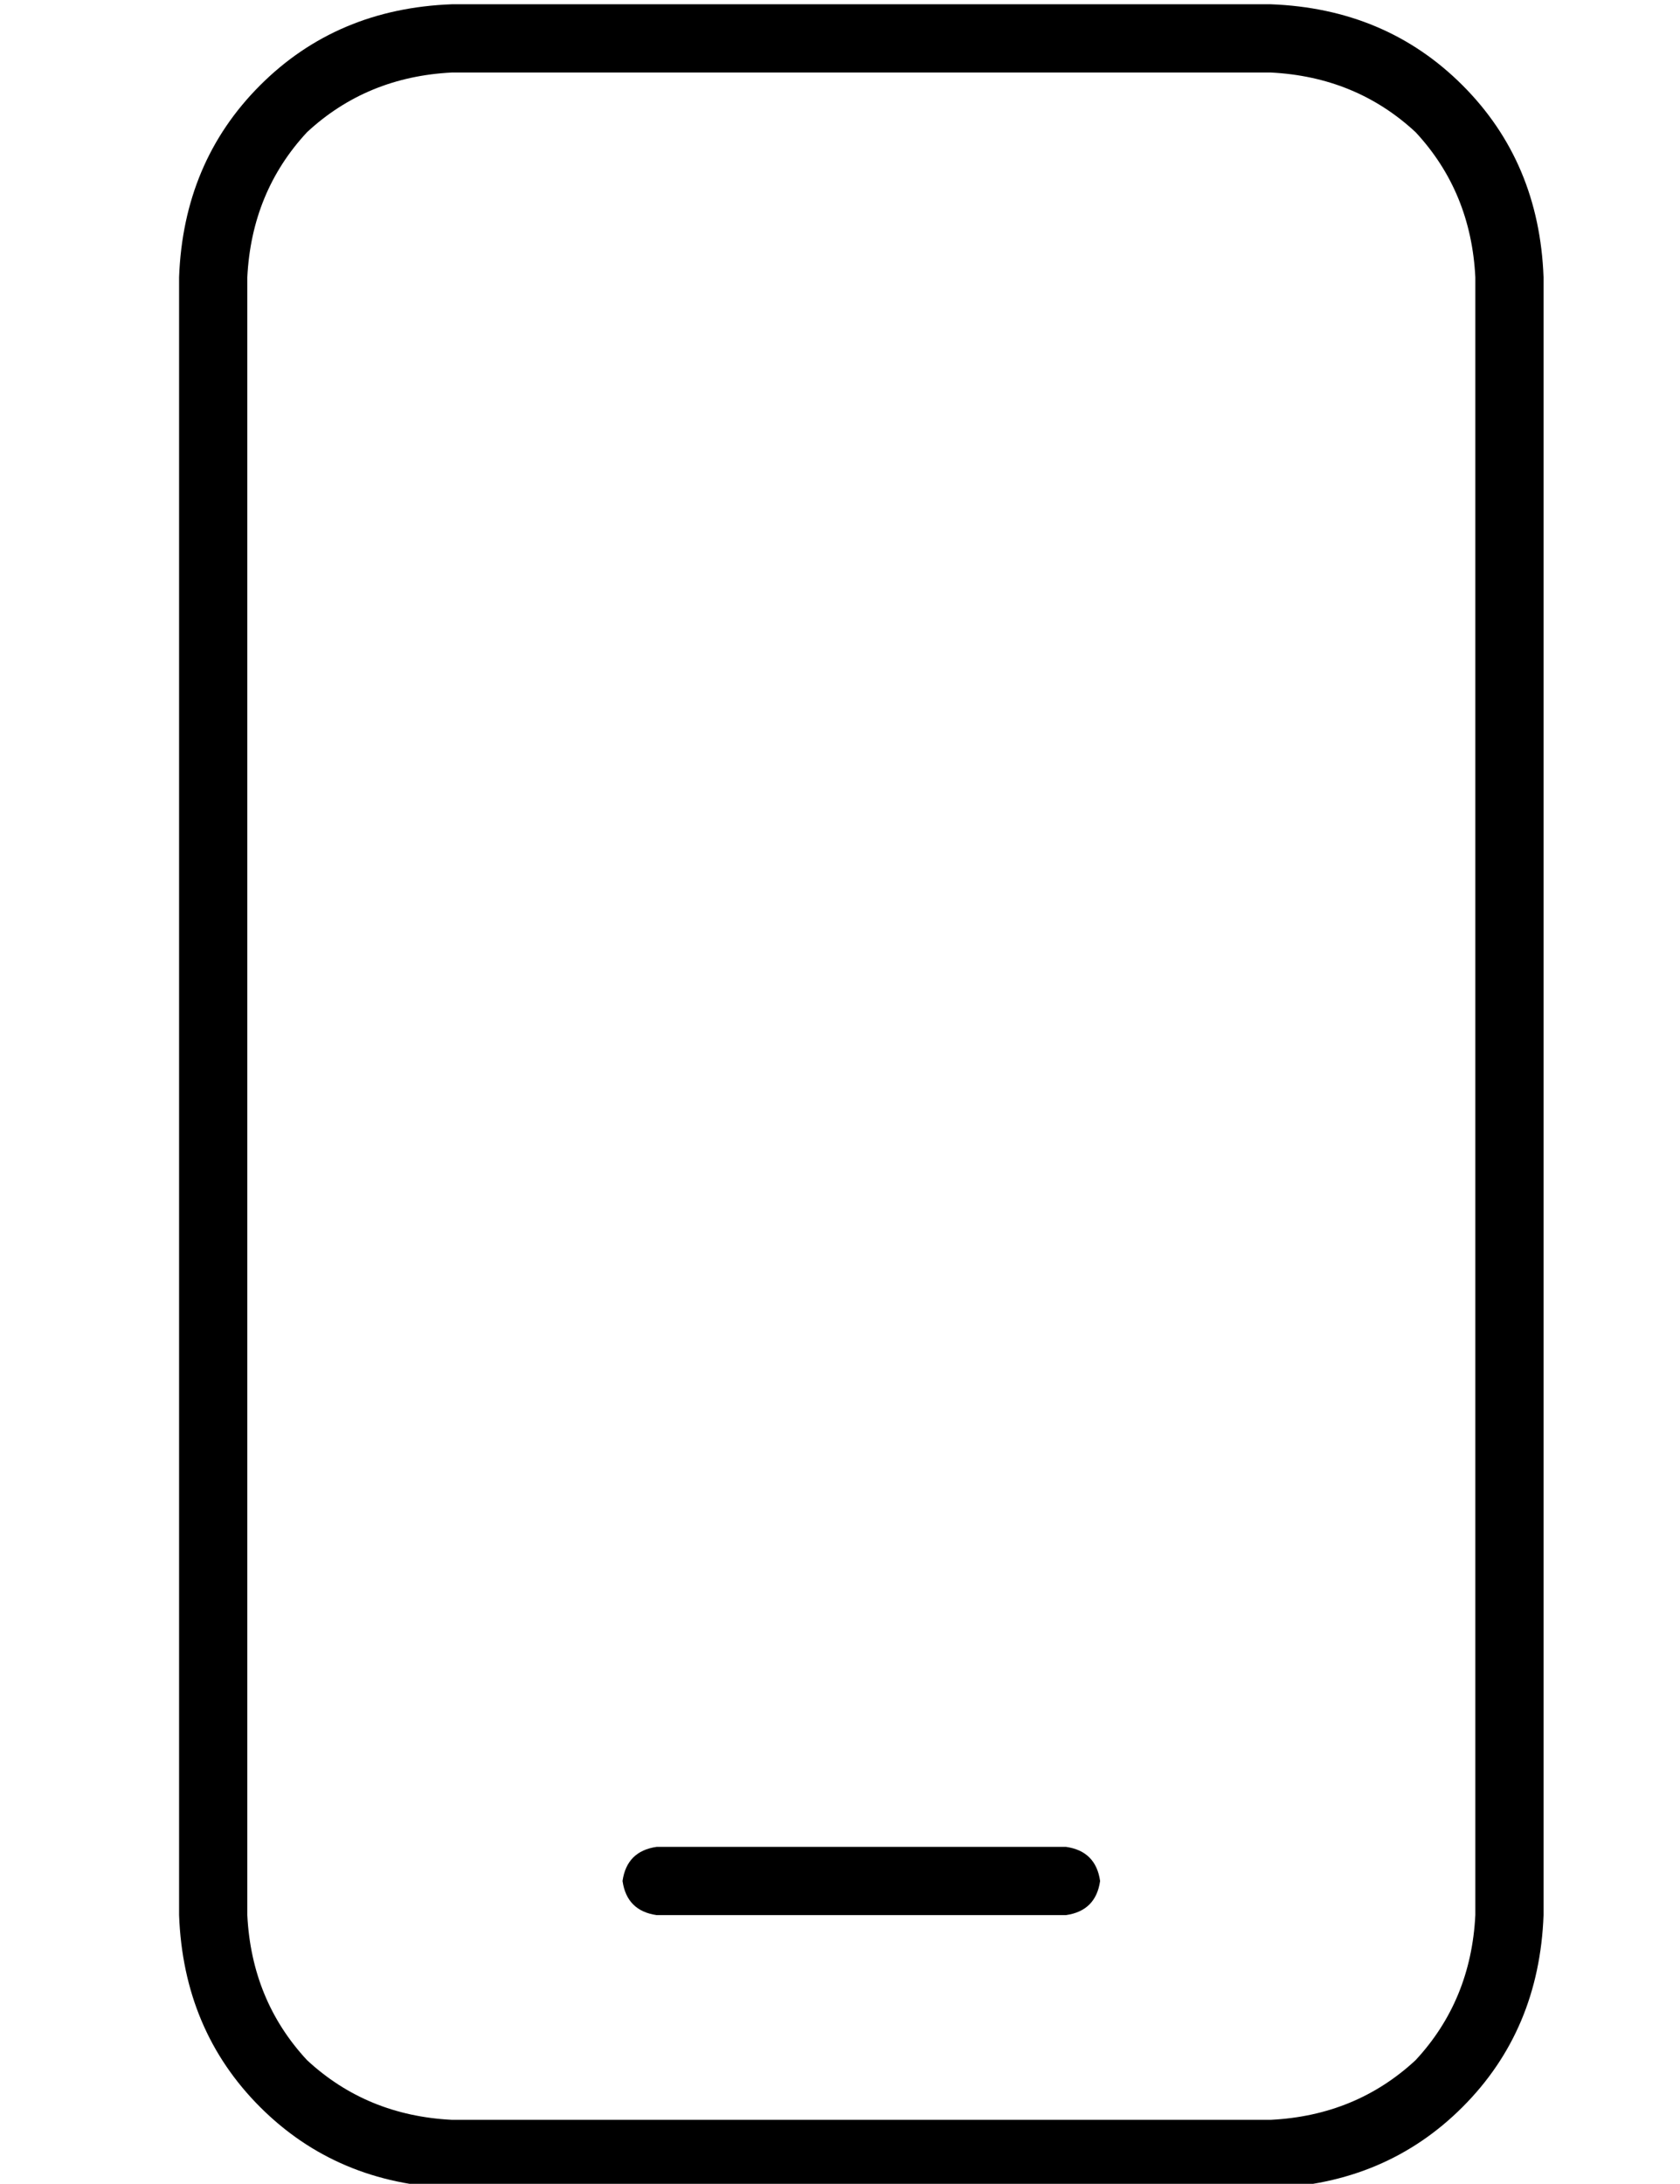 <?xml version="1.0" standalone="no"?>
<!DOCTYPE svg PUBLIC "-//W3C//DTD SVG 1.1//EN" "http://www.w3.org/Graphics/SVG/1.1/DTD/svg11.dtd" >
<svg xmlns="http://www.w3.org/2000/svg" xmlns:xlink="http://www.w3.org/1999/xlink" version="1.1" viewBox="-10 -40 394 512">
   <path fill="currentColor"
d="M96 -23q-20 1 -34 14v0v0q-13 14 -14 34v384v0q1 20 14 34q14 13 34 14h192v0q20 -1 34 -14q13 -14 14 -34v-384v0q-1 -20 -14 -34q-14 -13 -34 -14h-192v0zM32 25q1 -27 19 -45v0v0q18 -18 45 -19h192v0q27 1 45 19t19 45v384v0q-1 27 -19 45t-45 19h-192v0
q-27 -1 -45 -19t-19 -45v-384v0zM144 393h96h-96h96q7 1 8 8q-1 7 -8 8h-96v0q-7 -1 -8 -8q1 -7 8 -8v0z" />
</svg>

